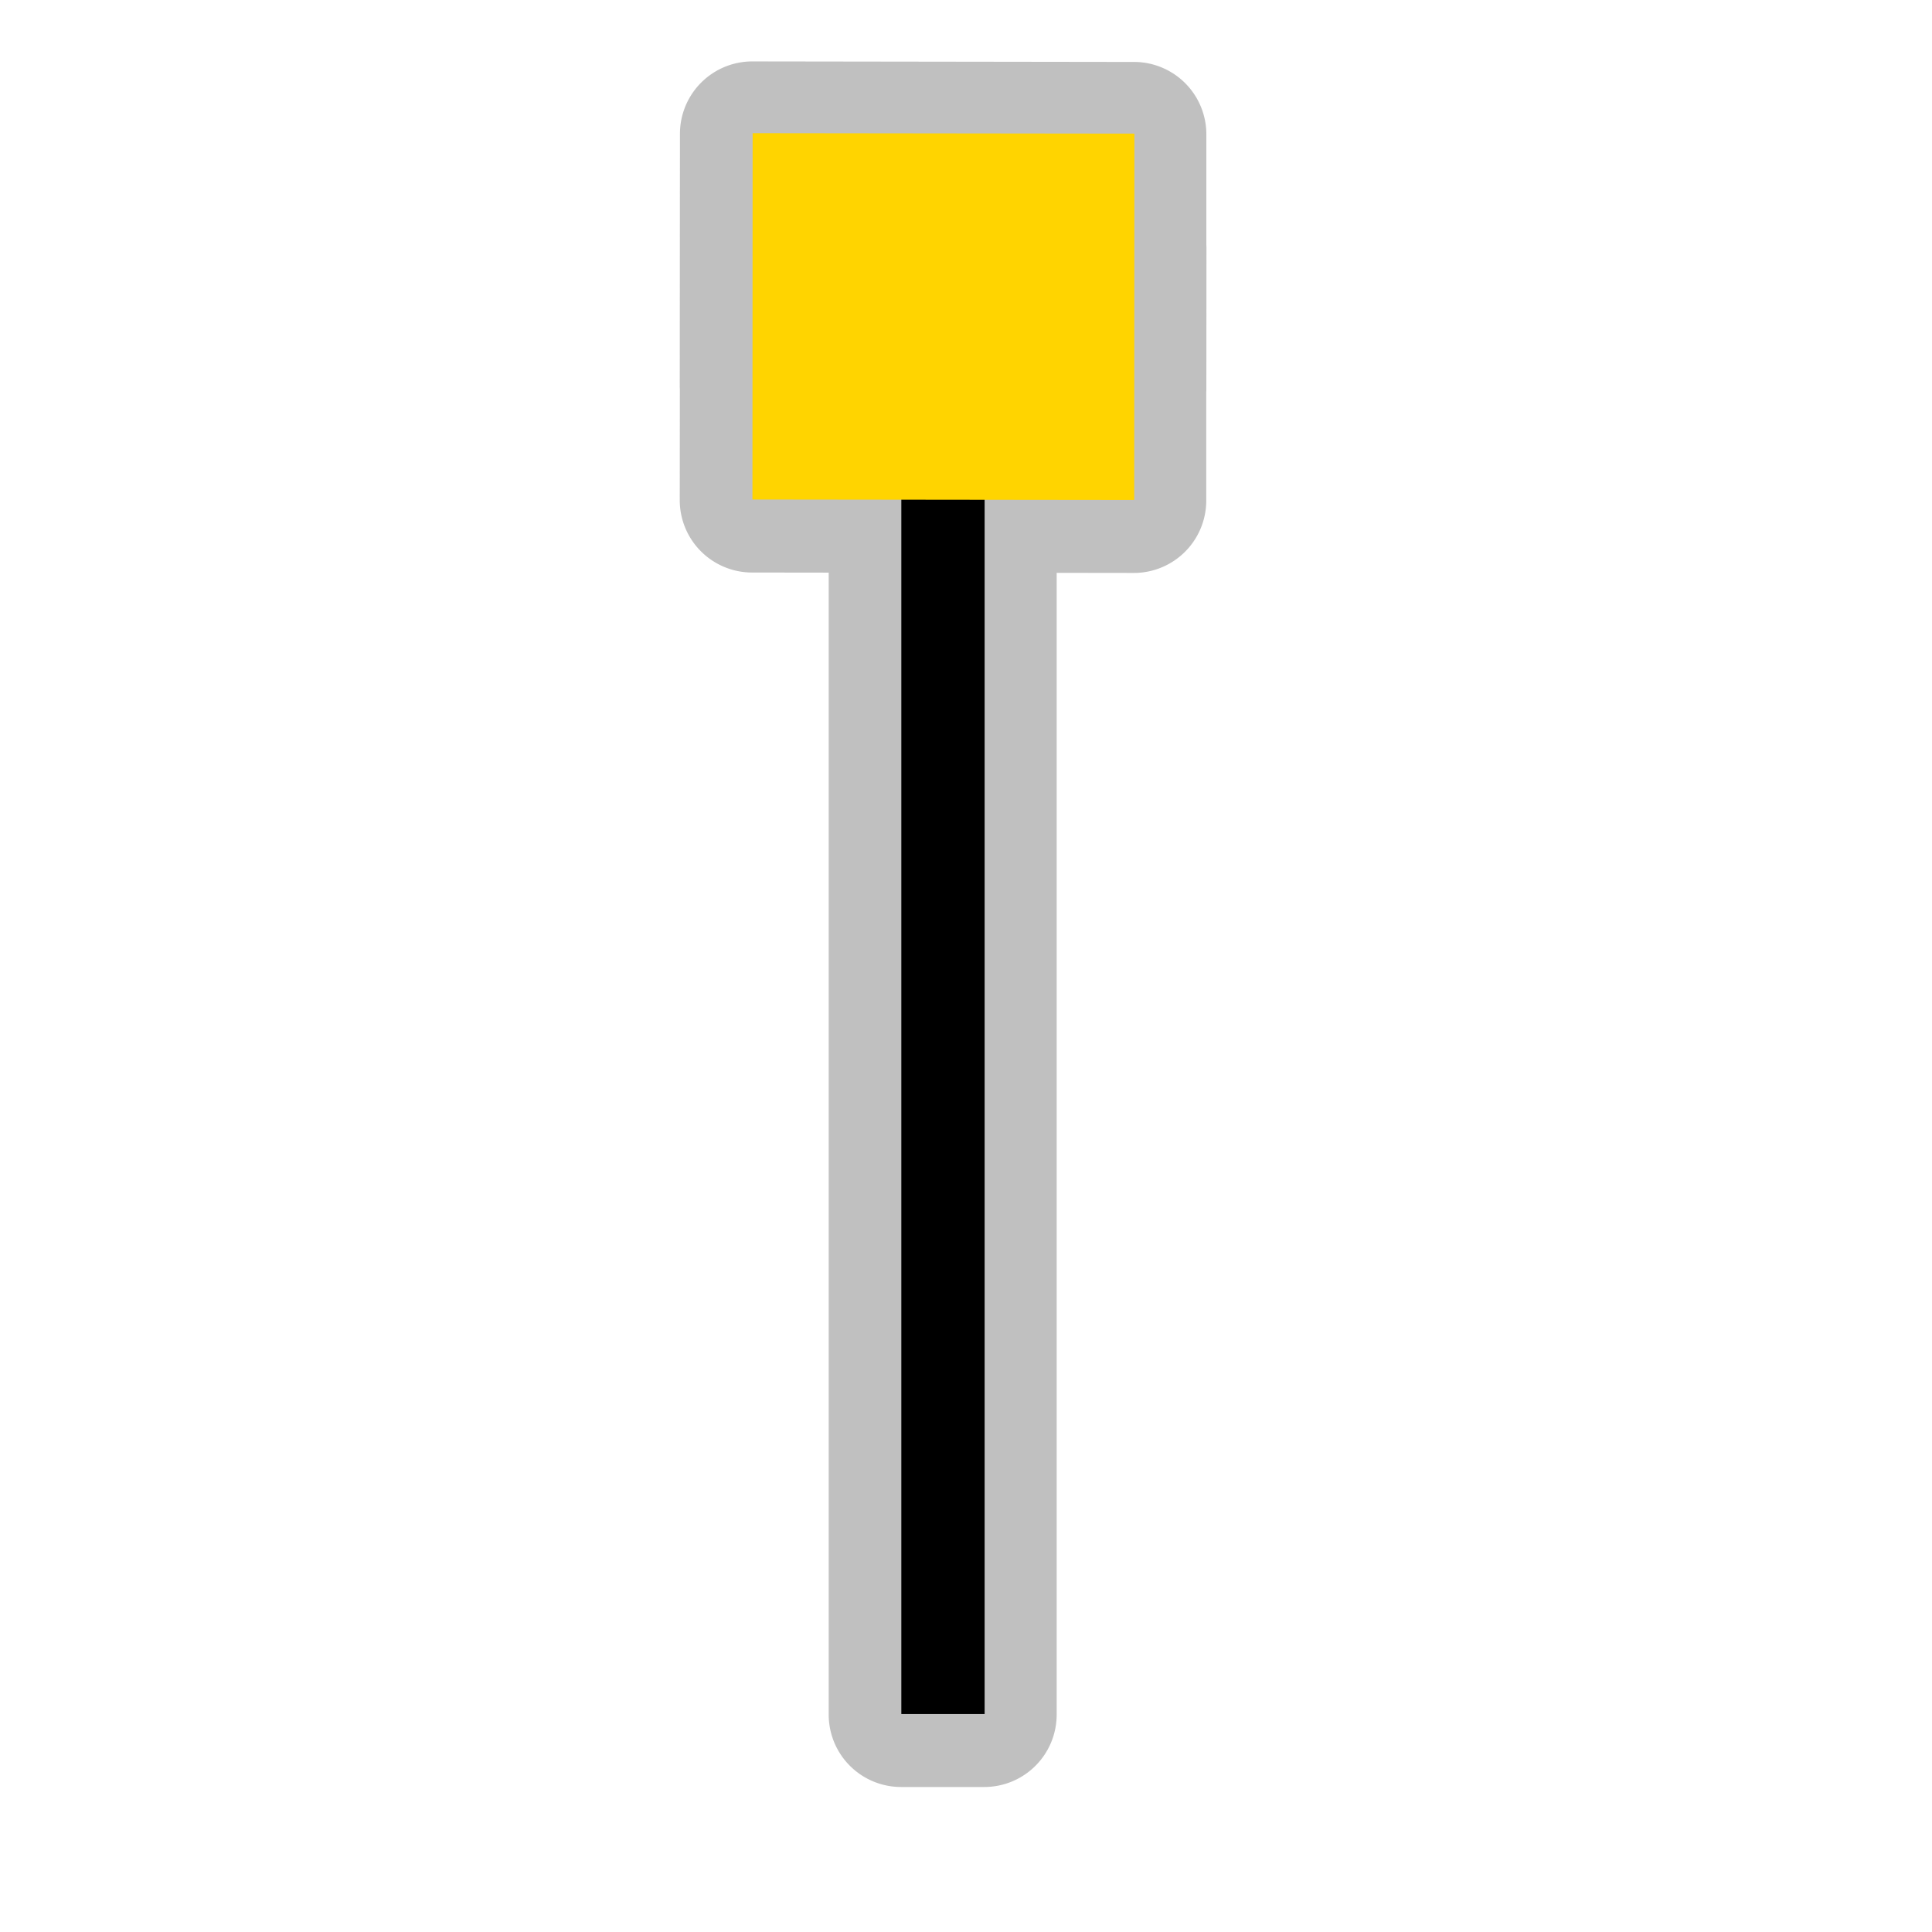 <?xml version="1.0" encoding="UTF-8" standalone="no"?>
<svg
   xmlns:dc="http://purl.org/dc/elements/1.1/"
   xmlns:cc="http://creativecommons.org/ns#"
   xmlns:rdf="http://www.w3.org/1999/02/22-rdf-syntax-ns#"
   xmlns:svg="http://www.w3.org/2000/svg"
   xmlns="http://www.w3.org/2000/svg"
   xmlns:sodipodi="http://sodipodi.sourceforge.net/DTD/sodipodi-0.dtd"
   xmlns:inkscape="http://www.inkscape.org/namespaces/inkscape"
   width="580"
   height="580"
   id="svg2"
   version="1.1"
   inkscape:version="0.48.4 r9939"
   sodipodi:docname="topmark_vertical_black_board.svg">
  <defs
     id="defs13">
    <inkscape:path-effect
       effect="gears"
       id="path-effect3774"
       is_visible="true"
       teeth="6"
       phi="-1.2" />
    <inkscape:path-effect
       effect="bend_path"
       id="path-effect3772"
       is_visible="false"
       bendpath="m 95.79,316.512 c 144.429,-206.425 223.313,-11.743 339.548,0"
       prop_scale="1.19"
       scale_y_rel="false"
       vertical="false"
       bendpath-nodetypes="cc" />
  </defs>
  <sodipodi:namedview
     pagecolor="#ffffff"
     bordercolor="#666666"
     borderopacity="1"
     objecttolerance="10"
     gridtolerance="10"
     guidetolerance="10"
     inkscape:pageopacity="0"
     inkscape:pageshadow="2"
     inkscape:window-width="1920"
     inkscape:window-height="1004"
     id="namedview11"
     showgrid="false"
     inkscape:zoom="1.1508772"
     inkscape:cx="321.68292"
     inkscape:cy="376.18395"
     inkscape:window-x="1680"
     inkscape:window-y="0"
     inkscape:window-maximized="1"
     inkscape:current-layer="svg2"
     inkscape:snap-midpoints="false"
     inkscape:snap-bbox="true"
     inkscape:object-paths="true"
     inkscape:snap-object-midpoints="false" />
  <path
     sodipodi:type="inkscape:offset"
     inkscape:radius="21.72728"
     inkscape:original="M 225.84375 40.15625 L 225.8125 74.125 L 225.78125 116.1875 L 225.8125 116.1875 L 225.78125 150.15625 L 270.5 150.21875 L 270.5 514.75 L 295.5 514.75 L 295.5 150.21875 L 340.40625 150.28125 L 340.40625 116.3125 L 340.4375 116.3125 L 340.46875 74.25 L 340.4375 74.25 L 340.4375 40.3125 L 225.84375 40.15625 z "
     style="font-size:medium;font-style:normal;font-variant:normal;font-weight:normal;font-stretch:normal;text-indent:0;text-align:start;text-decoration:none;line-height:normal;letter-spacing:normal;word-spacing:normal;text-transform:none;direction:ltr;block-progression:tb;writing-mode:lr-tb;text-anchor:start;baseline-shift:baseline;opacity:0.552;color:#000000;fill:#8d8d8d;fill-opacity:1;fill-rule:nonzero;stroke:#a35151;stroke-width:0;stroke-linecap:round;stroke-linejoin:miter;stroke-miterlimit:4;stroke-opacity:1;stroke-dasharray:none;stroke-dashoffset:0;marker:none;visibility:visible;display:inline;overflow:visible;enable-background:accumulate;font-family:Sans;-inkscape-font-specification:Sans"
     id="path3206"
     d="m 225.875,18.438 a 21.729,21.729 0 0 0 -21.75,21.688 l -0.031,33.969 -0.031,42.062 a 21.729,21.729 0 0 0 0.031,0.719 l -0.031,33.25 a 21.729,21.729 0 0 0 21.688,21.75 l 23.031,0.031 0,342.844 A 21.729,21.729 0 0 0 270.5,536.469 l 25,0 A 21.729,21.729 0 0 0 317.219,514.75 l 0,-342.781 L 340.375,172 a 21.729,21.729 0 0 0 21.75,-21.719 l 0,-32.438 a 21.729,21.729 0 0 0 0.031,-1.5 l 0.031,-42.062 a 21.729,21.729 0 0 0 -0.031,-0.719 l 0,-33.25 A 21.729,21.729 0 0 0 340.469,18.594 L 225.875,18.438 z" />
  <path
     style="color:#000000;fill:none;stroke:#000000;stroke-width:25;stroke-linecap:butt;stroke-linejoin:miter;stroke-miterlimit:4;stroke-opacity:1;stroke-dasharray:none;stroke-dashoffset:0;marker:none;visibility:visible;display:inline;overflow:visible;enable-background:accumulate"
     d="m 283.088,514.562 0,-445.739"
     id="path3065"
     inkscape:connector-curvature="0" />
  <path
     style="color:#000000;fill:#ffd400;fill-opacity:1;fill-rule:nonzero;stroke:none;stroke-width:1;marker:none;visibility:visible;display:inline;overflow:visible;enable-background:accumulate"
     d="m 225.944,39.979 114.608,0.134 -0.054,109.979 -114.608,-0.134 z"
     id="rect4026"
     inkscape:connector-curvature="0"
     sodipodi:nodetypes="ccccc" />
</svg>
